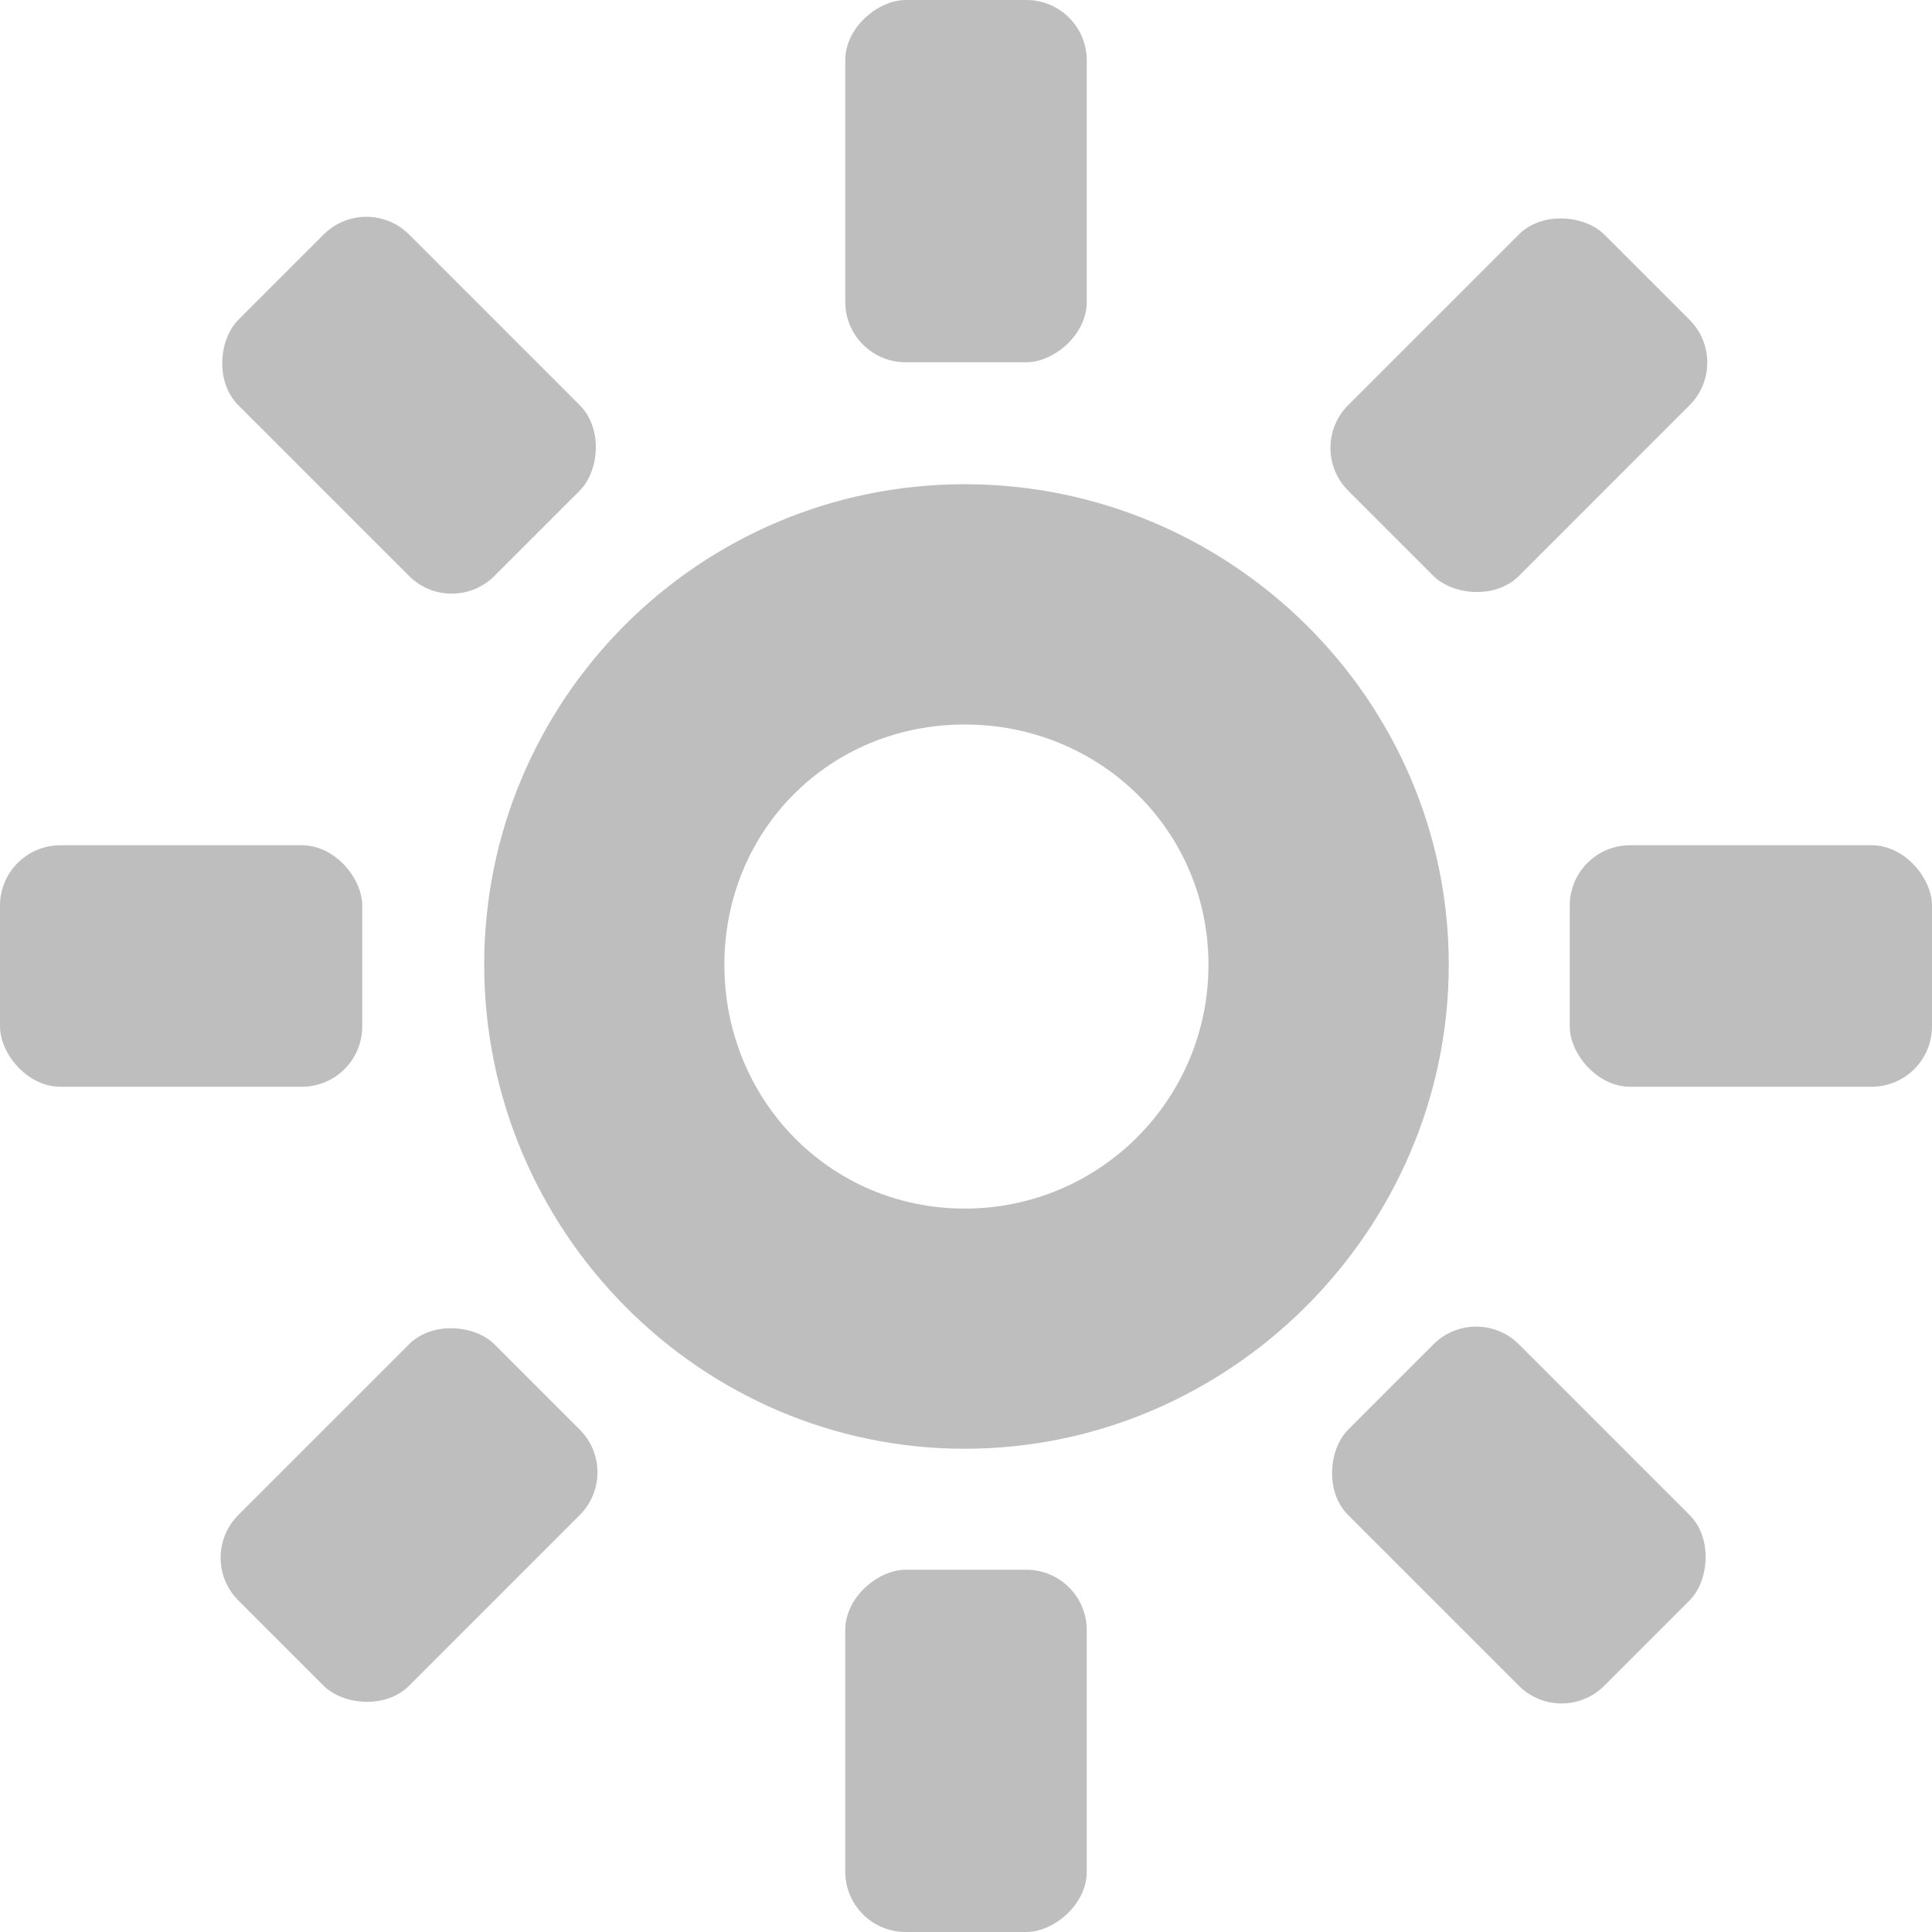 <svg width="16" height="16" version="1.1" xmlns="http://www.w3.org/2000/svg">
 <title>Gnome Symbolic Icon Theme</title>
 <g transform="translate(-81,-317)" fill="#7f7f7f">
  <rect x="81" y="324" width="3" height="2" rx=".5" ry=".5" color="#bebebe" enable-background="new" opacity=".5"/>
  <rect x="94" y="324" width="3" height="2" rx=".5" ry=".5" color="#bebebe" enable-background="new" opacity=".5"/>
  <rect transform="matrix(.707 -.707 .707 .707 0 0)" x="-174.88" y="291.74" width="3" height="2" rx=".5" ry=".5" color="#bebebe" enable-background="new" opacity=".5"/>
  <rect transform="matrix(.707 -.707 .707 .707 0 0)" x="-161.88" y="291.74" width="3" height="2" rx=".5" ry=".5" color="#bebebe" enable-background="new" opacity=".5"/>
  <rect transform="rotate(-90)" x="-333" y="88" width="3" height="2" rx=".5" ry=".5" color="#bebebe" enable-background="new" opacity=".5"/>
  <rect transform="rotate(-90)" x="-320" y="88" width="3" height="2" rx=".5" ry=".5" color="#bebebe" enable-background="new" opacity=".5"/>
  <rect transform="matrix(-.707 -.707 .707 -.707 0 0)" x="-300.74" y="-167.88" width="3" height="2" rx=".5" ry=".5" color="#bebebe" enable-background="new" opacity=".5"/>
  <rect transform="matrix(-.707 -.707 .707 -.707 0 0)" x="-287.74" y="-167.88" width="3" height="2" rx=".5" ry=".5" color="#bebebe" enable-background="new" opacity=".5"/>
  <path d="m88.989 321.01c-2.197 0-3.979 1.782-3.979 3.979s1.782 4.009 3.979 4.009 4.009-1.811 4.009-4.009-1.811-3.979-4.009-3.979zm0 1.99c1.116 0 2.019.873 2.019 1.99 0 1.116-.902 2.019-2.019 2.019s-1.99-.902-1.99-2.019c0-1.116.873-1.99 1.99-1.99z" color="#000000" opacity=".5" style="block-progression:tb;text-indent:0;text-transform:none"/>
 </g>
</svg>
